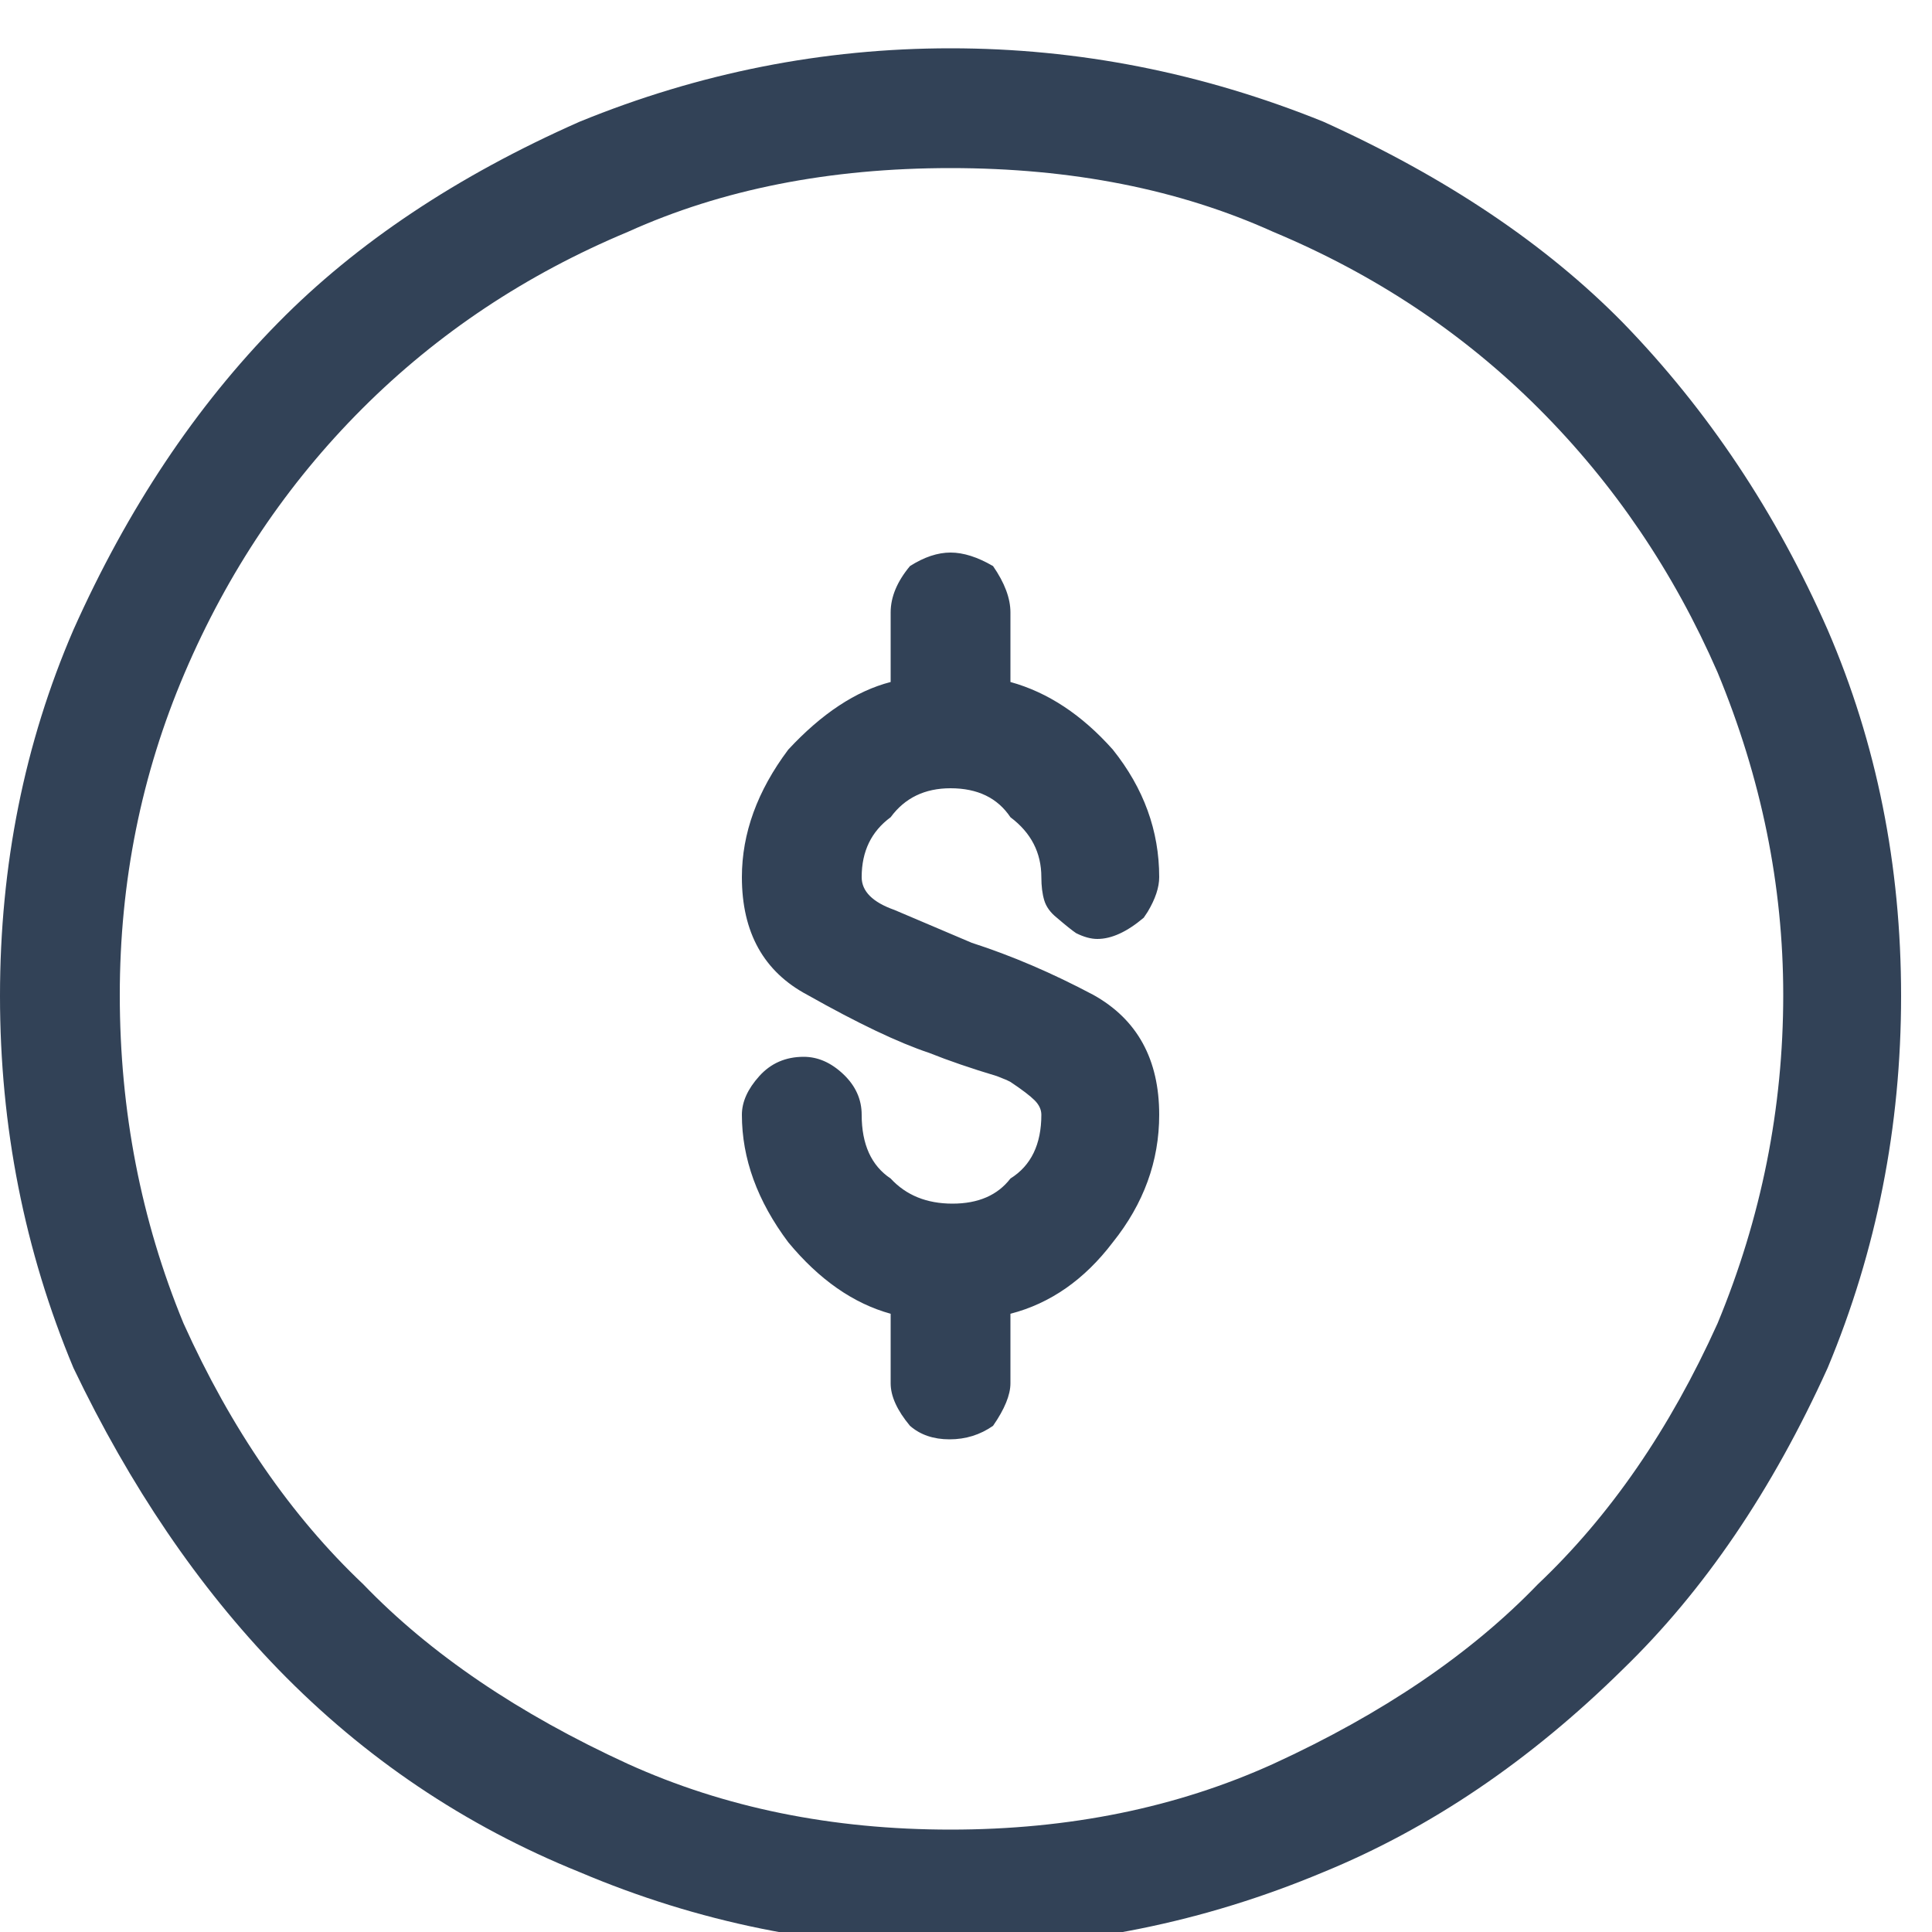 <svg width="36" height="36" viewBox="0 0 36 36" fill="none" xmlns="http://www.w3.org/2000/svg">
<g clip-path="url(#clip0_53_264)">
<path d="M17.712 0.9C20.088 0.9 22.404 1.356 24.66 2.268C26.94 3.3 28.8 4.548 30.24 6.012C31.824 7.644 33.096 9.552 34.056 11.736C34.968 13.848 35.424 16.122 35.424 18.558C35.424 20.994 34.968 23.304 34.056 25.488C33.024 27.768 31.752 29.64 30.24 31.104C28.512 32.808 26.652 34.068 24.66 34.884C22.428 35.82 20.112 36.288 17.712 36.288C15.312 36.288 13.008 35.82 10.8 34.884C8.664 34.02 6.792 32.76 5.184 31.104C3.696 29.568 2.424 27.696 1.368 25.488C0.456 23.304 0 20.994 0 18.558C0 16.122 0.456 13.848 1.368 11.736C2.376 9.48 3.648 7.572 5.184 6.012C6.648 4.524 8.52 3.276 10.8 2.268C13.032 1.356 15.336 0.9 17.712 0.9ZM17.712 34.092C19.92 34.092 21.924 33.684 23.724 32.868C25.764 31.932 27.408 30.816 28.656 29.52C30 28.248 31.116 26.628 32.004 24.66C32.82 22.692 33.228 20.652 33.228 18.54C33.228 16.5 32.82 14.496 32.004 12.528C31.188 10.656 30.078 9.018 28.674 7.614C27.27 6.21 25.62 5.112 23.724 4.32C21.972 3.528 19.968 3.132 17.712 3.132C15.456 3.132 13.452 3.528 11.7 4.32C9.804 5.112 8.154 6.21 6.75 7.614C5.346 9.018 4.242 10.662 3.438 12.546C2.634 14.43 2.232 16.428 2.232 18.54C2.232 20.7 2.628 22.74 3.42 24.66C4.308 26.628 5.424 28.248 6.768 29.52C8.016 30.816 9.66 31.932 11.7 32.868C13.5 33.684 15.504 34.092 17.712 34.092ZM17.712 14.688C17.232 14.688 16.86 14.868 16.596 15.228C16.236 15.492 16.056 15.864 16.056 16.344C16.056 16.608 16.26 16.812 16.668 16.956L18.108 17.568C18.852 17.808 19.608 18.132 20.376 18.54C21.192 18.996 21.6 19.74 21.6 20.772C21.6 21.636 21.312 22.428 20.736 23.148C20.208 23.844 19.572 24.288 18.828 24.48V25.776C18.828 25.992 18.72 26.256 18.504 26.568C18.264 26.736 17.994 26.82 17.694 26.82C17.394 26.82 17.148 26.736 16.956 26.568C16.716 26.28 16.596 26.016 16.596 25.776V24.48C15.9 24.288 15.264 23.844 14.688 23.148C14.112 22.38 13.824 21.588 13.824 20.772C13.824 20.532 13.932 20.292 14.148 20.052C14.364 19.812 14.64 19.692 14.976 19.692C15.24 19.692 15.486 19.8 15.714 20.016C15.942 20.232 16.056 20.484 16.056 20.772C16.056 21.324 16.236 21.72 16.596 21.96C16.884 22.272 17.268 22.428 17.748 22.428C18.228 22.428 18.588 22.272 18.828 21.96C19.212 21.72 19.404 21.324 19.404 20.772C19.404 20.676 19.362 20.586 19.278 20.502C19.194 20.418 19.044 20.304 18.828 20.16L18.756 20.124L18.576 20.052C18.096 19.908 17.676 19.764 17.316 19.62C16.74 19.428 15.984 19.068 15.048 18.54C14.232 18.108 13.824 17.376 13.824 16.344C13.824 15.528 14.112 14.736 14.688 13.968C15.312 13.296 15.948 12.876 16.596 12.708V11.412C16.596 11.124 16.716 10.836 16.956 10.548C17.22 10.38 17.472 10.296 17.712 10.296C17.952 10.296 18.216 10.38 18.504 10.548C18.72 10.86 18.828 11.148 18.828 11.412V12.708C19.524 12.9 20.16 13.32 20.736 13.968C21.312 14.688 21.6 15.48 21.6 16.344C21.6 16.536 21.528 16.752 21.384 16.992L21.312 17.1C21 17.364 20.712 17.496 20.448 17.496C20.328 17.496 20.196 17.46 20.052 17.388C19.98 17.34 19.86 17.244 19.692 17.1C19.572 17.004 19.494 16.896 19.458 16.776C19.422 16.656 19.404 16.512 19.404 16.344C19.404 15.888 19.212 15.516 18.828 15.228C18.588 14.868 18.216 14.688 17.712 14.688Z" fill="#324257"/>
</g>
<defs>
<clipPath id="clip0_53_264">
<rect width="36" height="36" fill="white" transform="matrix(1 0 0 -1 0 36)"/>
</clipPath>
</defs>
</svg>
